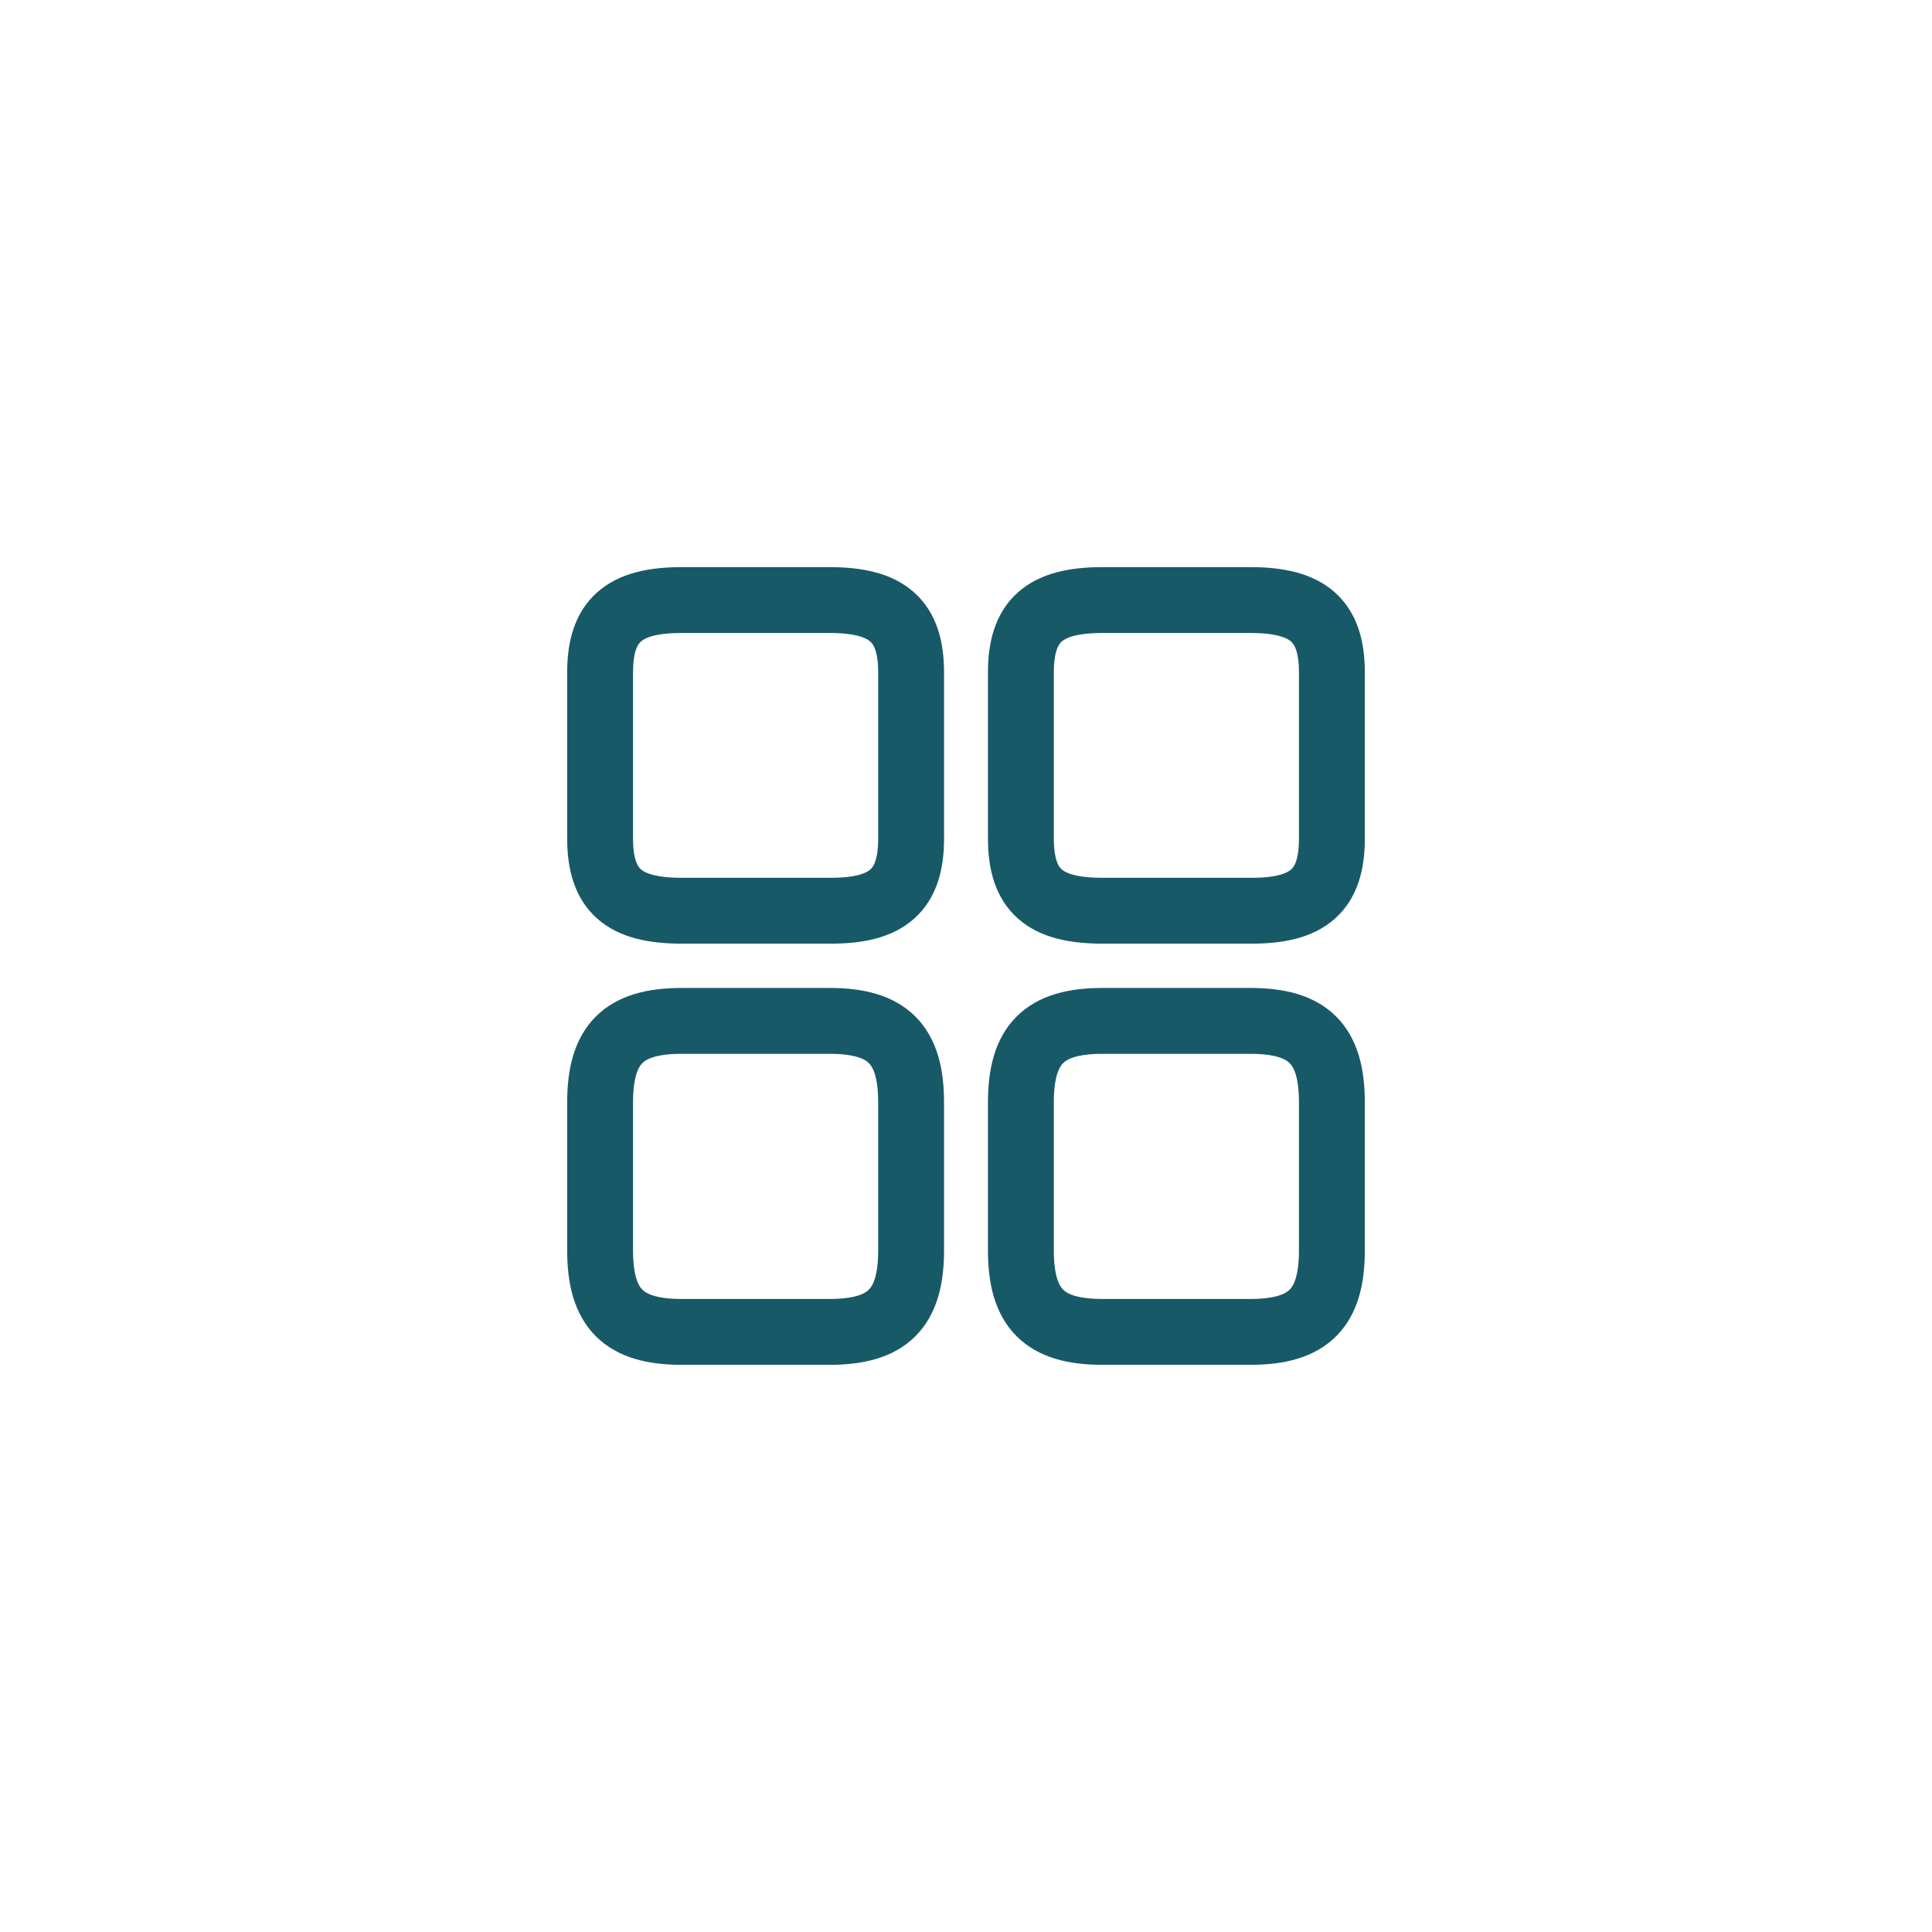 <svg width="44" height="44" viewBox="0 0 44 44" fill="none" xmlns="http://www.w3.org/2000/svg">
<path d="M30.333 19.099V15.316C30.333 14.141 29.8 13.666 28.475 13.666H25.108C23.783 13.666 23.25 14.141 23.25 15.316V19.091C23.25 20.274 23.783 20.741 25.108 20.741H28.475C29.8 20.749 30.333 20.274 30.333 19.099Z" stroke="#185968" stroke-width="1.5" stroke-linecap="round" stroke-linejoin="round"/>
<path d="M30.333 28.475V25.108C30.333 23.783 29.8 23.25 28.475 23.25H25.108C23.783 23.25 23.25 23.783 23.25 25.108V28.475C23.25 29.8 23.783 30.333 25.108 30.333H28.475C29.8 30.333 30.333 29.8 30.333 28.475Z" stroke="#185968" stroke-width="1.5" stroke-linecap="round" stroke-linejoin="round"/>
<path d="M20.75 19.099V15.316C20.75 14.141 20.217 13.666 18.892 13.666H15.525C14.2 13.666 13.667 14.141 13.667 15.316V19.091C13.667 20.274 14.2 20.741 15.525 20.741H18.892C20.217 20.749 20.75 20.274 20.75 19.099Z" stroke="#185968" stroke-width="1.5" stroke-linecap="round" stroke-linejoin="round"/>
<path d="M20.75 28.475V25.108C20.75 23.783 20.217 23.25 18.892 23.25H15.525C14.2 23.25 13.667 23.783 13.667 25.108V28.475C13.667 29.8 14.2 30.333 15.525 30.333H18.892C20.217 30.333 20.75 29.8 20.75 28.475Z" stroke="#185968" stroke-width="1.5" stroke-linecap="round" stroke-linejoin="round"/>
</svg>
